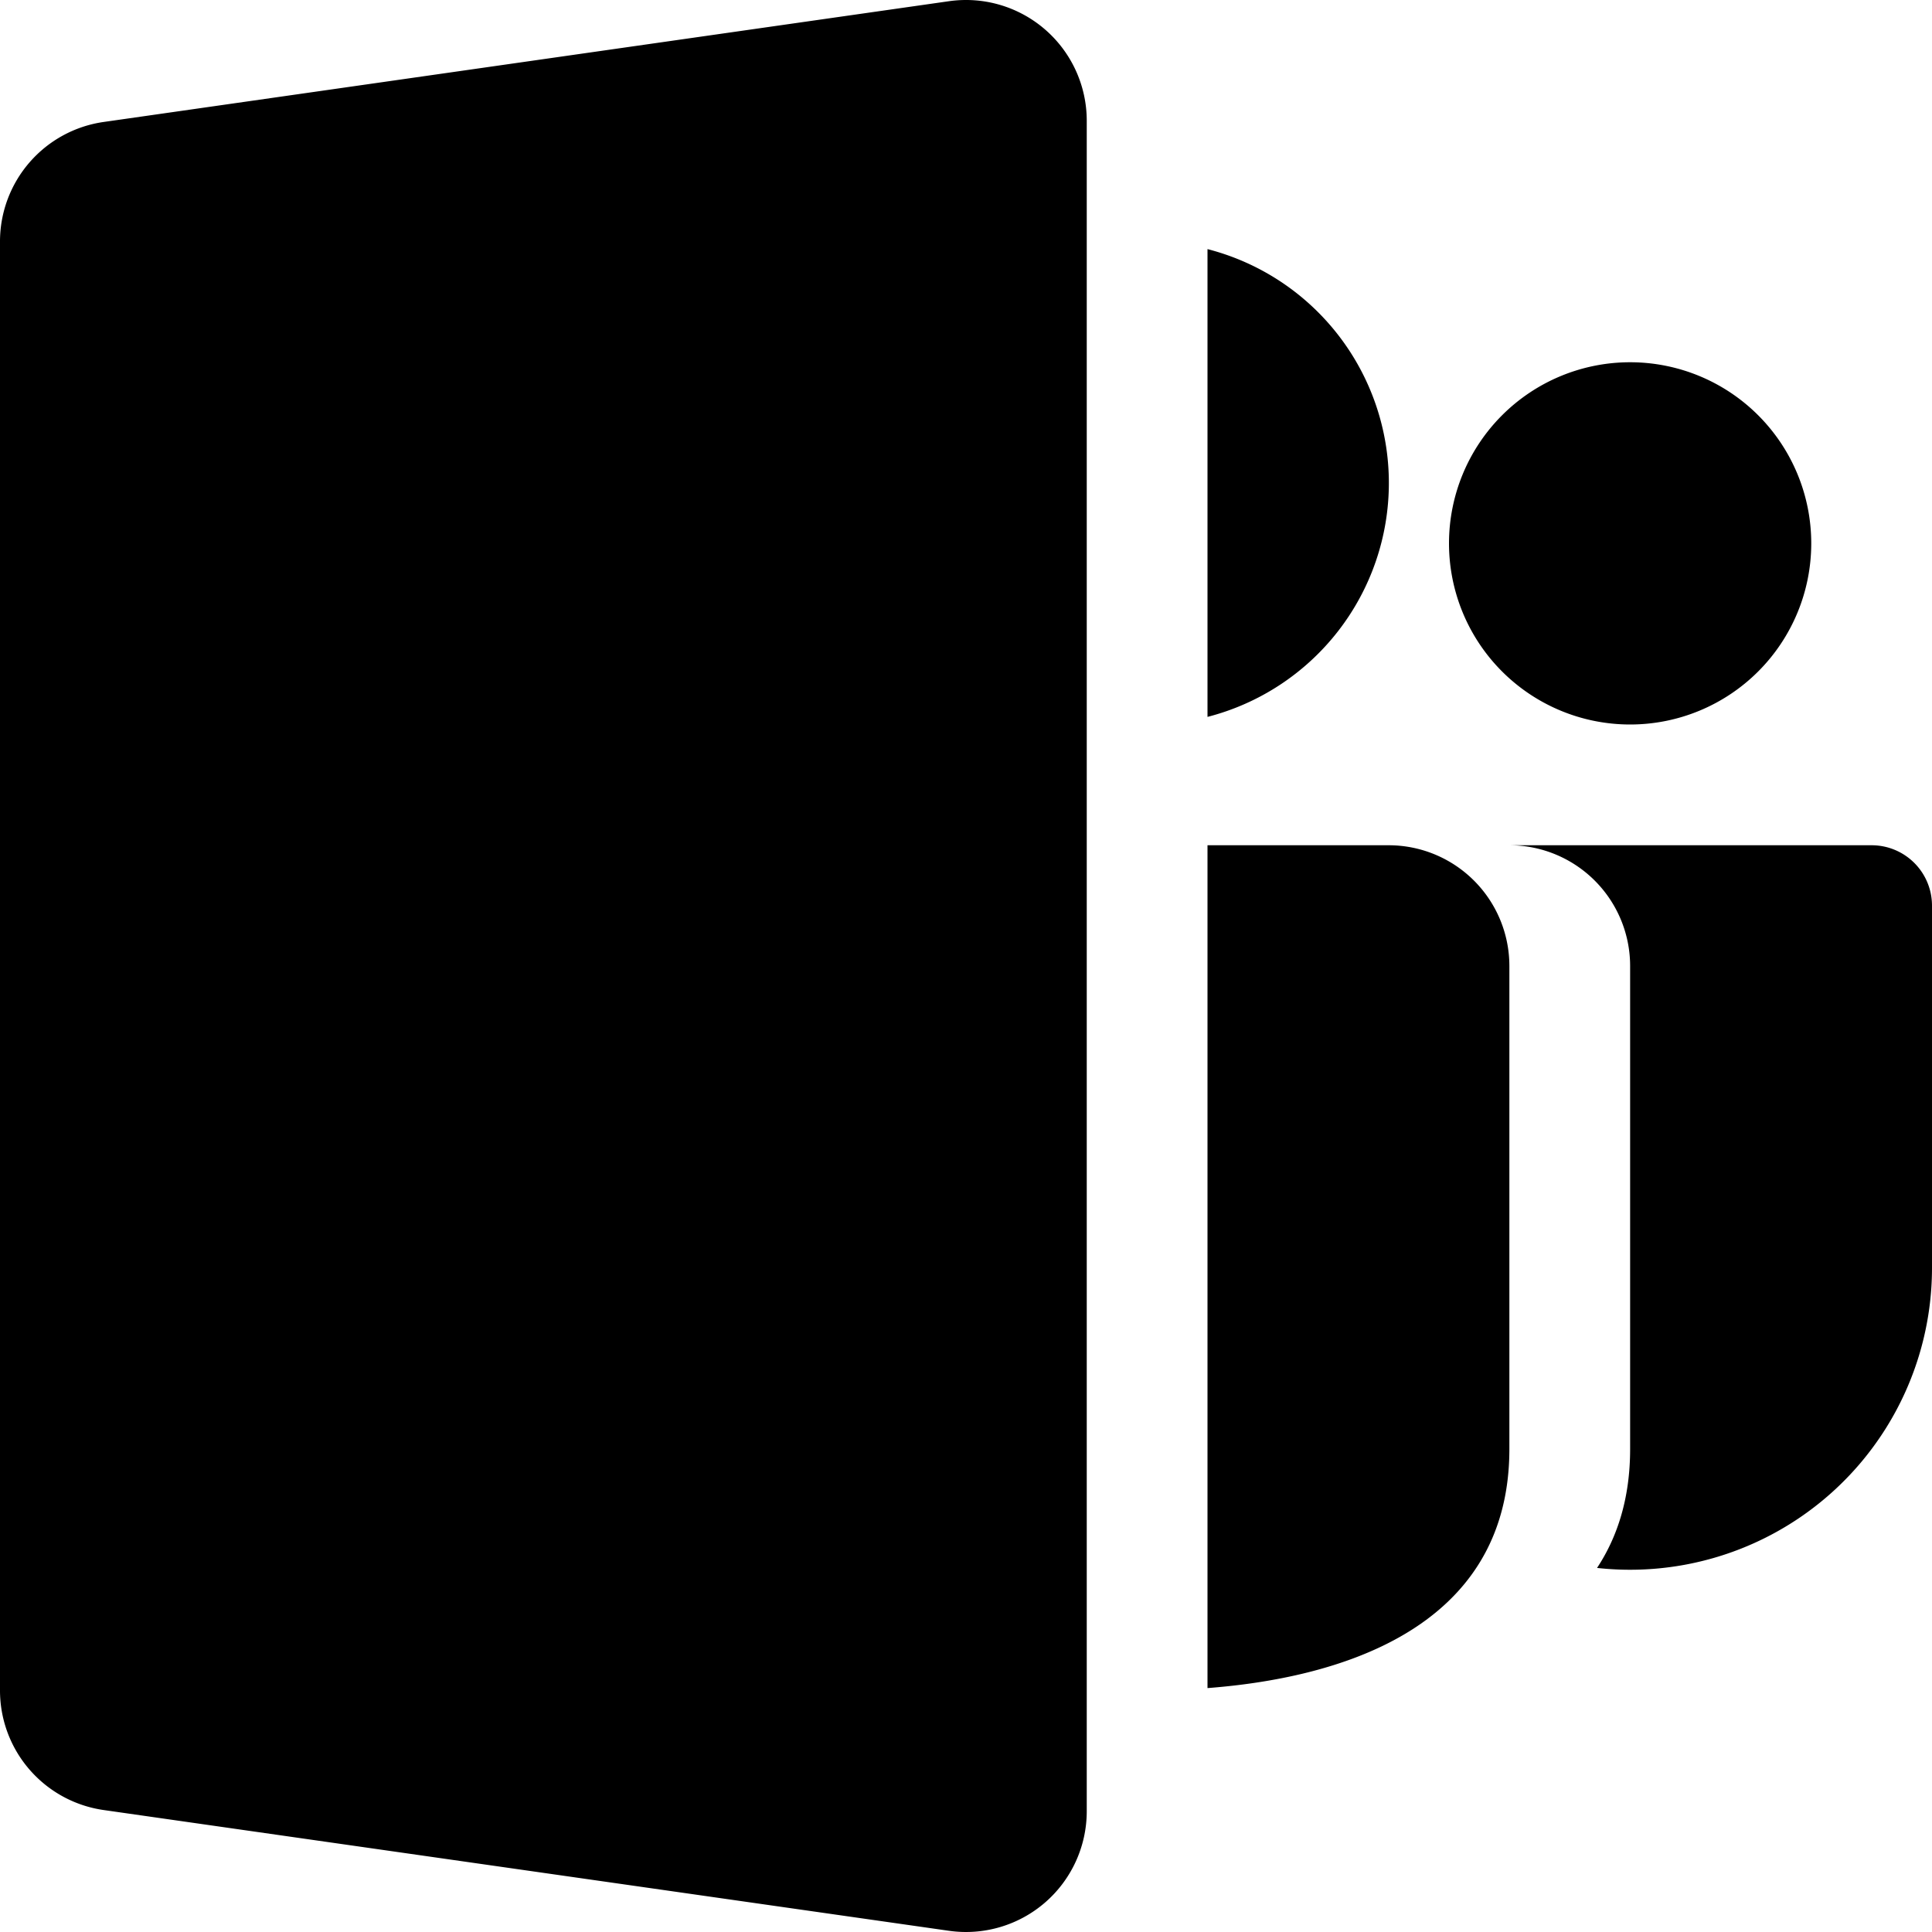 <svg width="16" height="16" fill="none" viewBox="0 0 16 16" xmlns="http://www.w3.org/2000/svg">
  <g fill="currentColor" clip-path="url(#prefix__a)">
    <path d="M7.859.01A1 1 0 0 1 9 1v14a1 1 0 0 1-1.141.99l-7-1A1 1 0 0 1 0 14V2a1 1 0 0 1 .859-.99l7-1ZM3.73 6.312H2V5h5v1.313H5.27V11H3.73V6.312Z" clip-rule="evenodd"/>
    <path d="M10 13.98c1.048-.08 2.5-.468 2.5-1.98V8a1 1 0 0 0-1-1H10v6.98Zm0-8.043a2 2 0 0 0 0-3.874v3.874ZM13.5 6a1.5 1.5 0 1 0 0-3 1.5 1.5 0 0 0 0 3Zm-.274 6.985A2.5 2.5 0 0 0 16 10.5v-3a.5.5 0 0 0-.5-.5h-3a1 1 0 0 1 1 1v4c0 .403-.103.726-.274.985Z"/>
  </g>
  <defs>
    <clipPath id="prefix__a">
      <path fill="#fff" d="M0 0h16v16H0z"/>
    </clipPath>
  </defs>
</svg>
